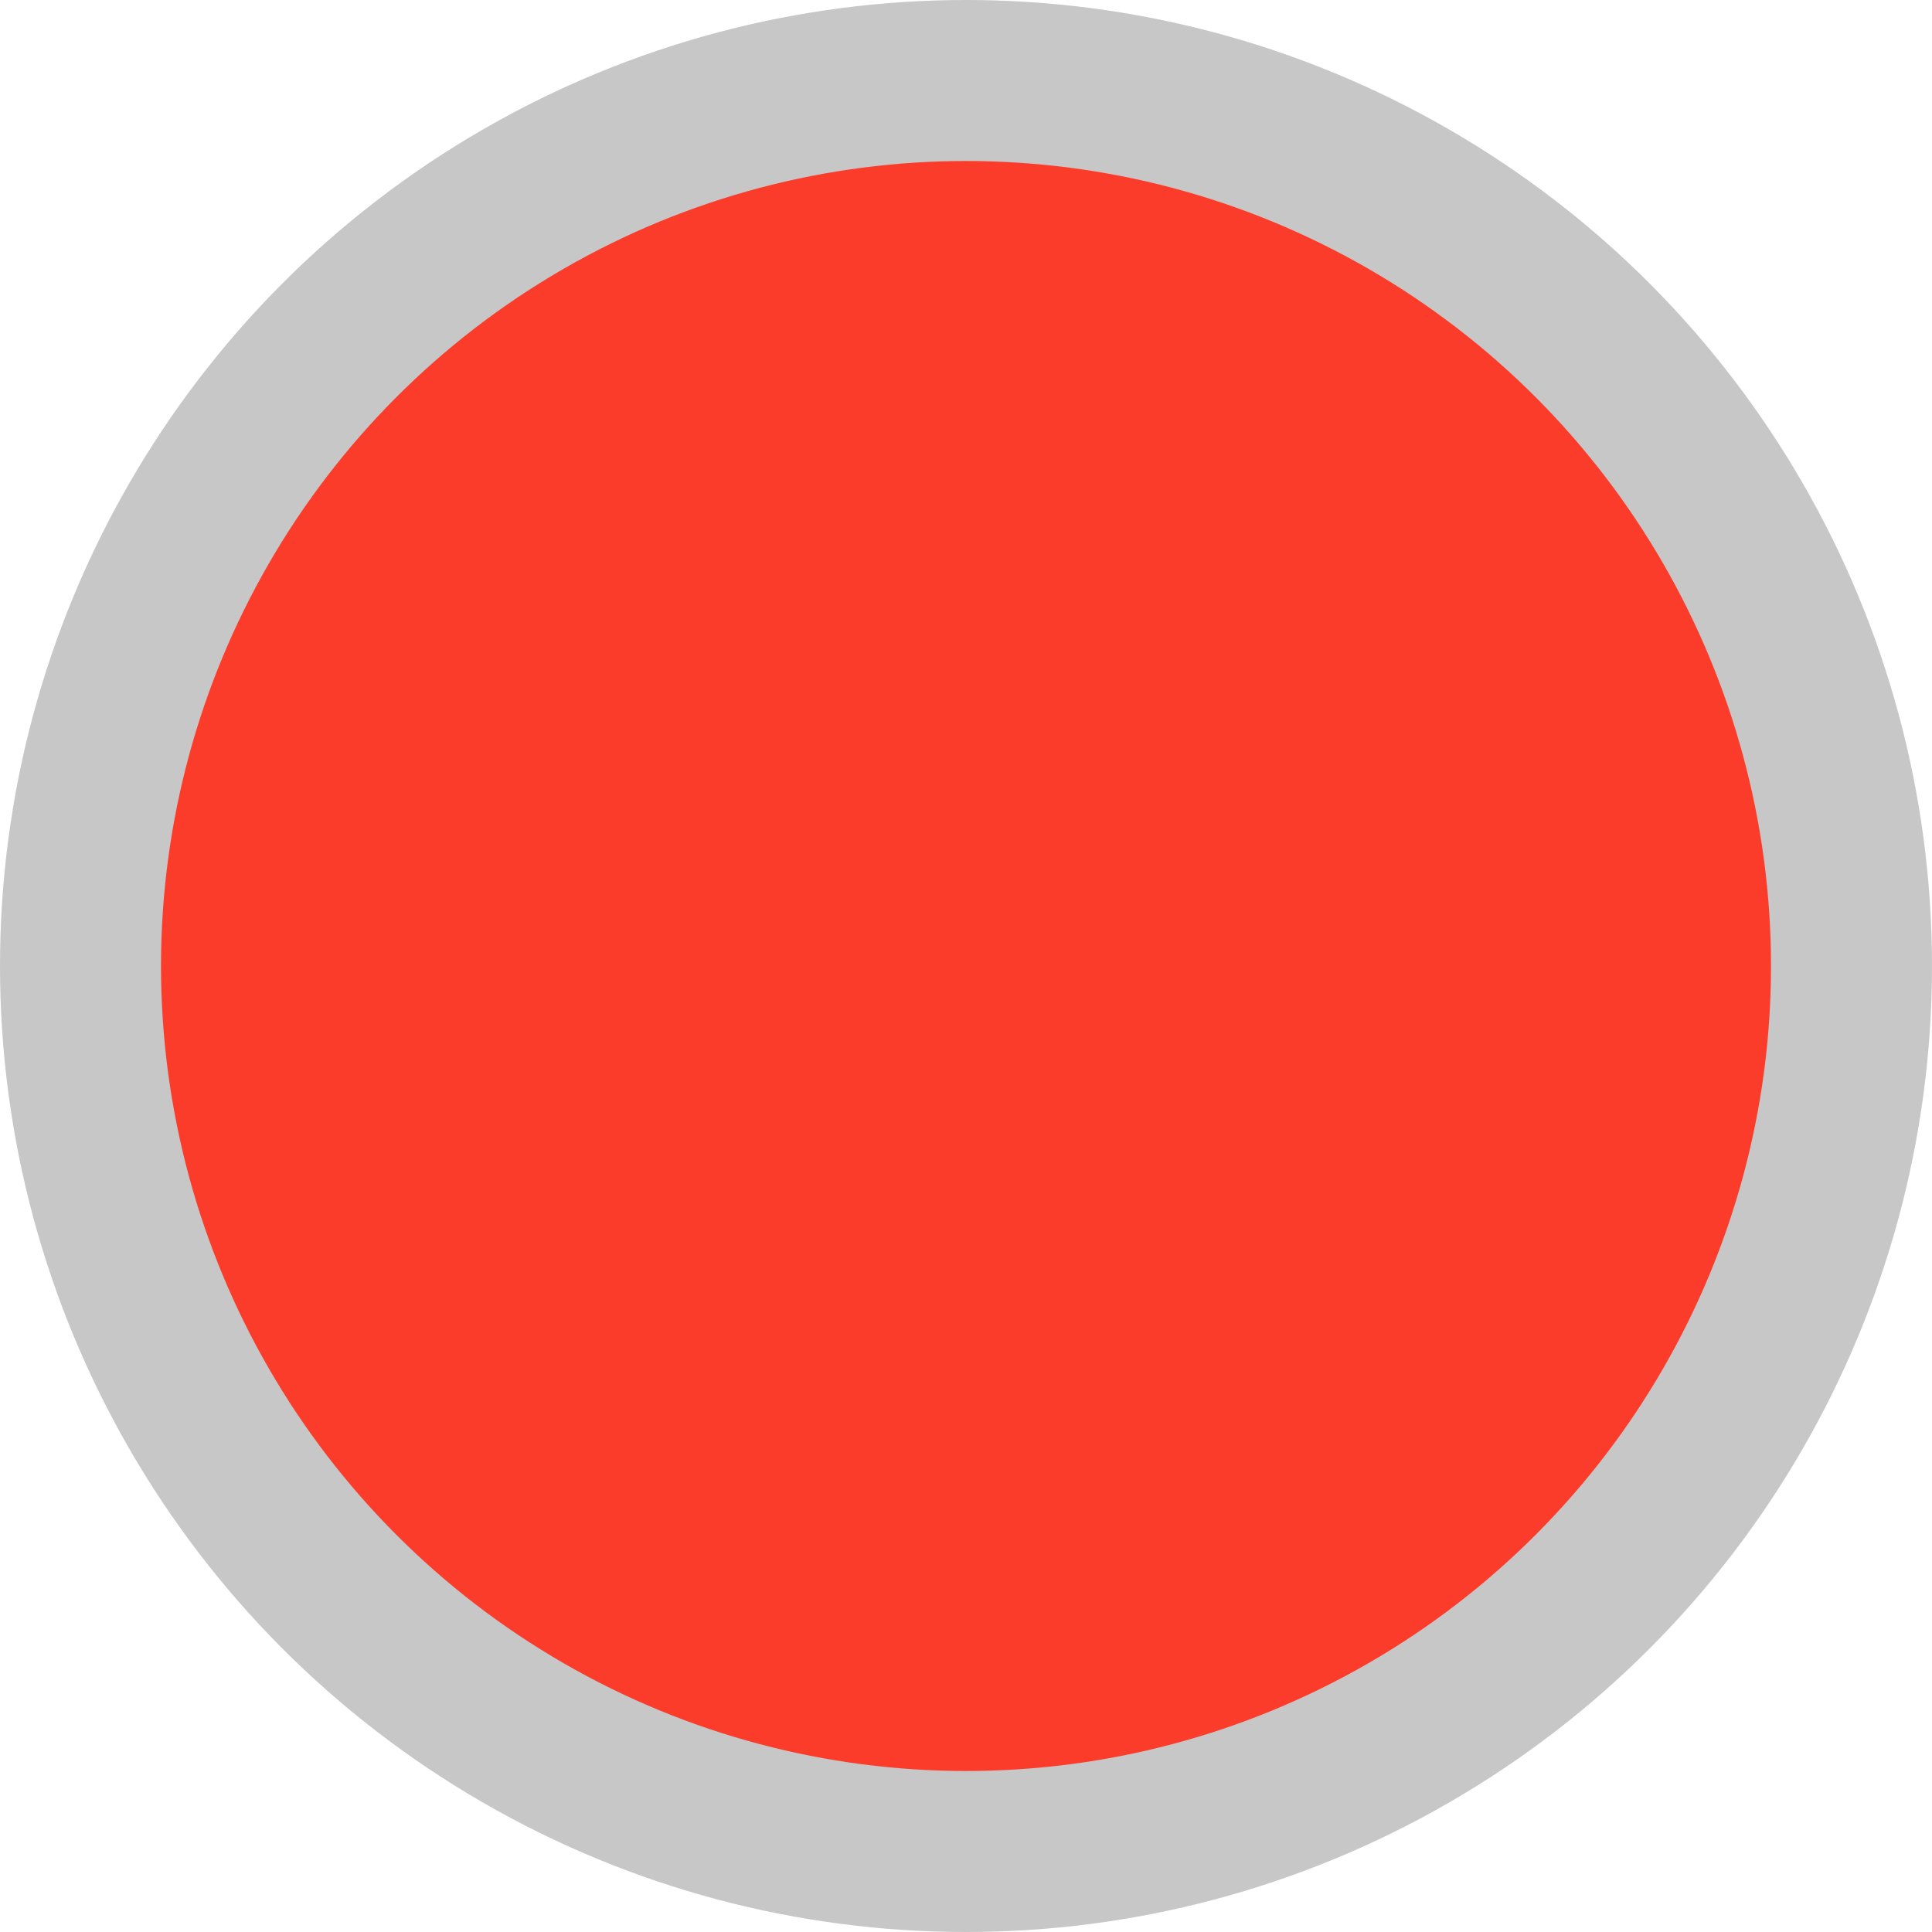 <svg xmlns="http://www.w3.org/2000/svg" width="24" height="24" viewBox="0 0 24 24">
  <g id="Ocultar" transform="translate(-101 -347)">
    <g id="Grupo_1306" data-name="Grupo 1306">
      <circle id="Elipse_88" data-name="Elipse 88" cx="12" cy="12" r="12" transform="translate(101 347)" fill="#c7c7c7"/>
      <circle id="Elipse_90" data-name="Elipse 90" cx="10" cy="10" r="10" transform="translate(103 349)" fill="#fb3c2b"/>
    </g>
  </g>
</svg>

